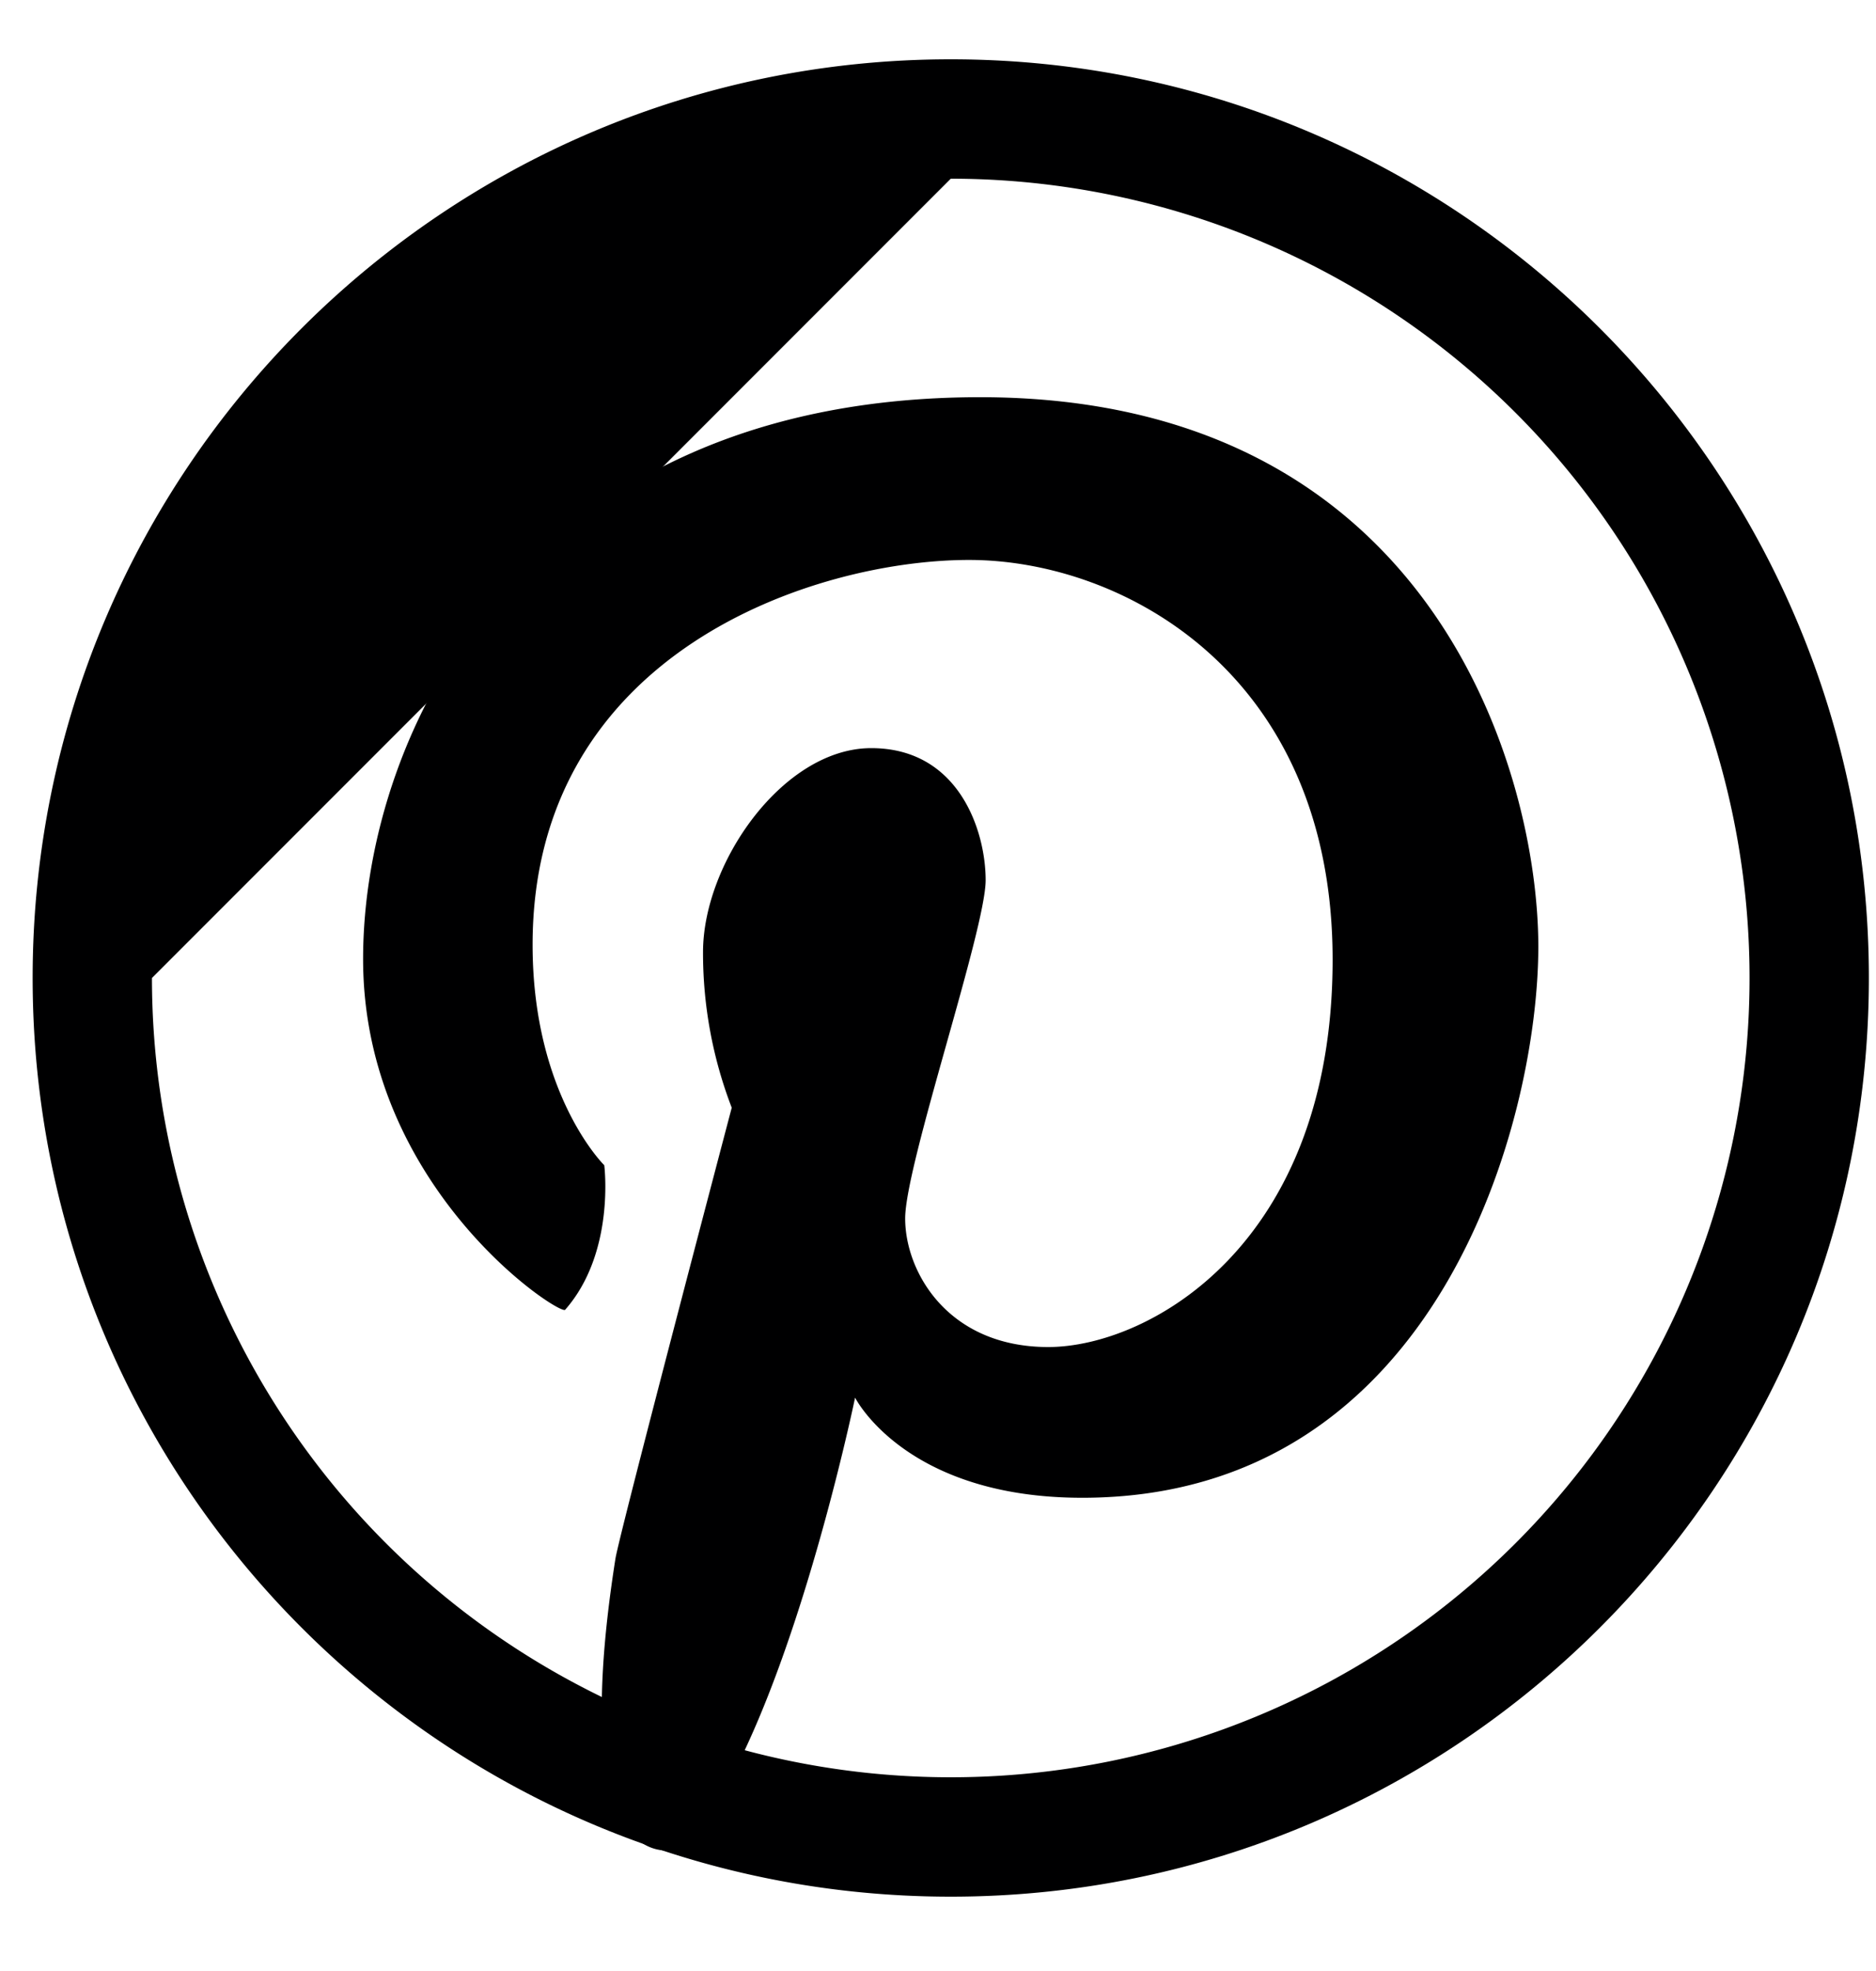 <svg xmlns="http://www.w3.org/2000/svg" width="20" height="21" viewBox="0 0 20 21"><g><g><g><path fill="#000001" d="M19.924 10.42c0 5.406-4.383 9.788-9.788 9.788-5.406 0-9.788-4.382-9.788-9.788C.348 5.014 4.73.632 10.136.632c5.405 0 9.788 4.382 9.788 9.788zm-18.304 0a8.516 8.516 0 1 0 8.516-8.516z"/></g><g><path fill="#000001" d="M6.025 13.955c-.057.065-2.154-1.296-2.154-3.737 0-2.44 1.735-5.986 6.578-5.986S16.4 8.255 16.4 10.085s-1.05 5.873-4.863 5.873c-1.887 0-2.421-1.067-2.421-1.067s-.756 3.657-1.827 4.794c0 0-1.3.564-.728-3.077.041-.262 1.24-4.806 1.24-4.806a4.589 4.589 0 0 1-.306-1.658c0-.954.857-2.173 1.793-2.173.936 0 1.22.883 1.22 1.407 0 .525-.858 3.033-.858 3.604 0 .572.458 1.37 1.525 1.37s3.032-1.084 3.032-4.128-2.231-4.258-3.876-4.258c-1.644 0-4.653.98-4.653 4.1 0 1.6.764 2.349.764 2.349s.12.93-.417 1.54z"/></g></g></g></svg>
